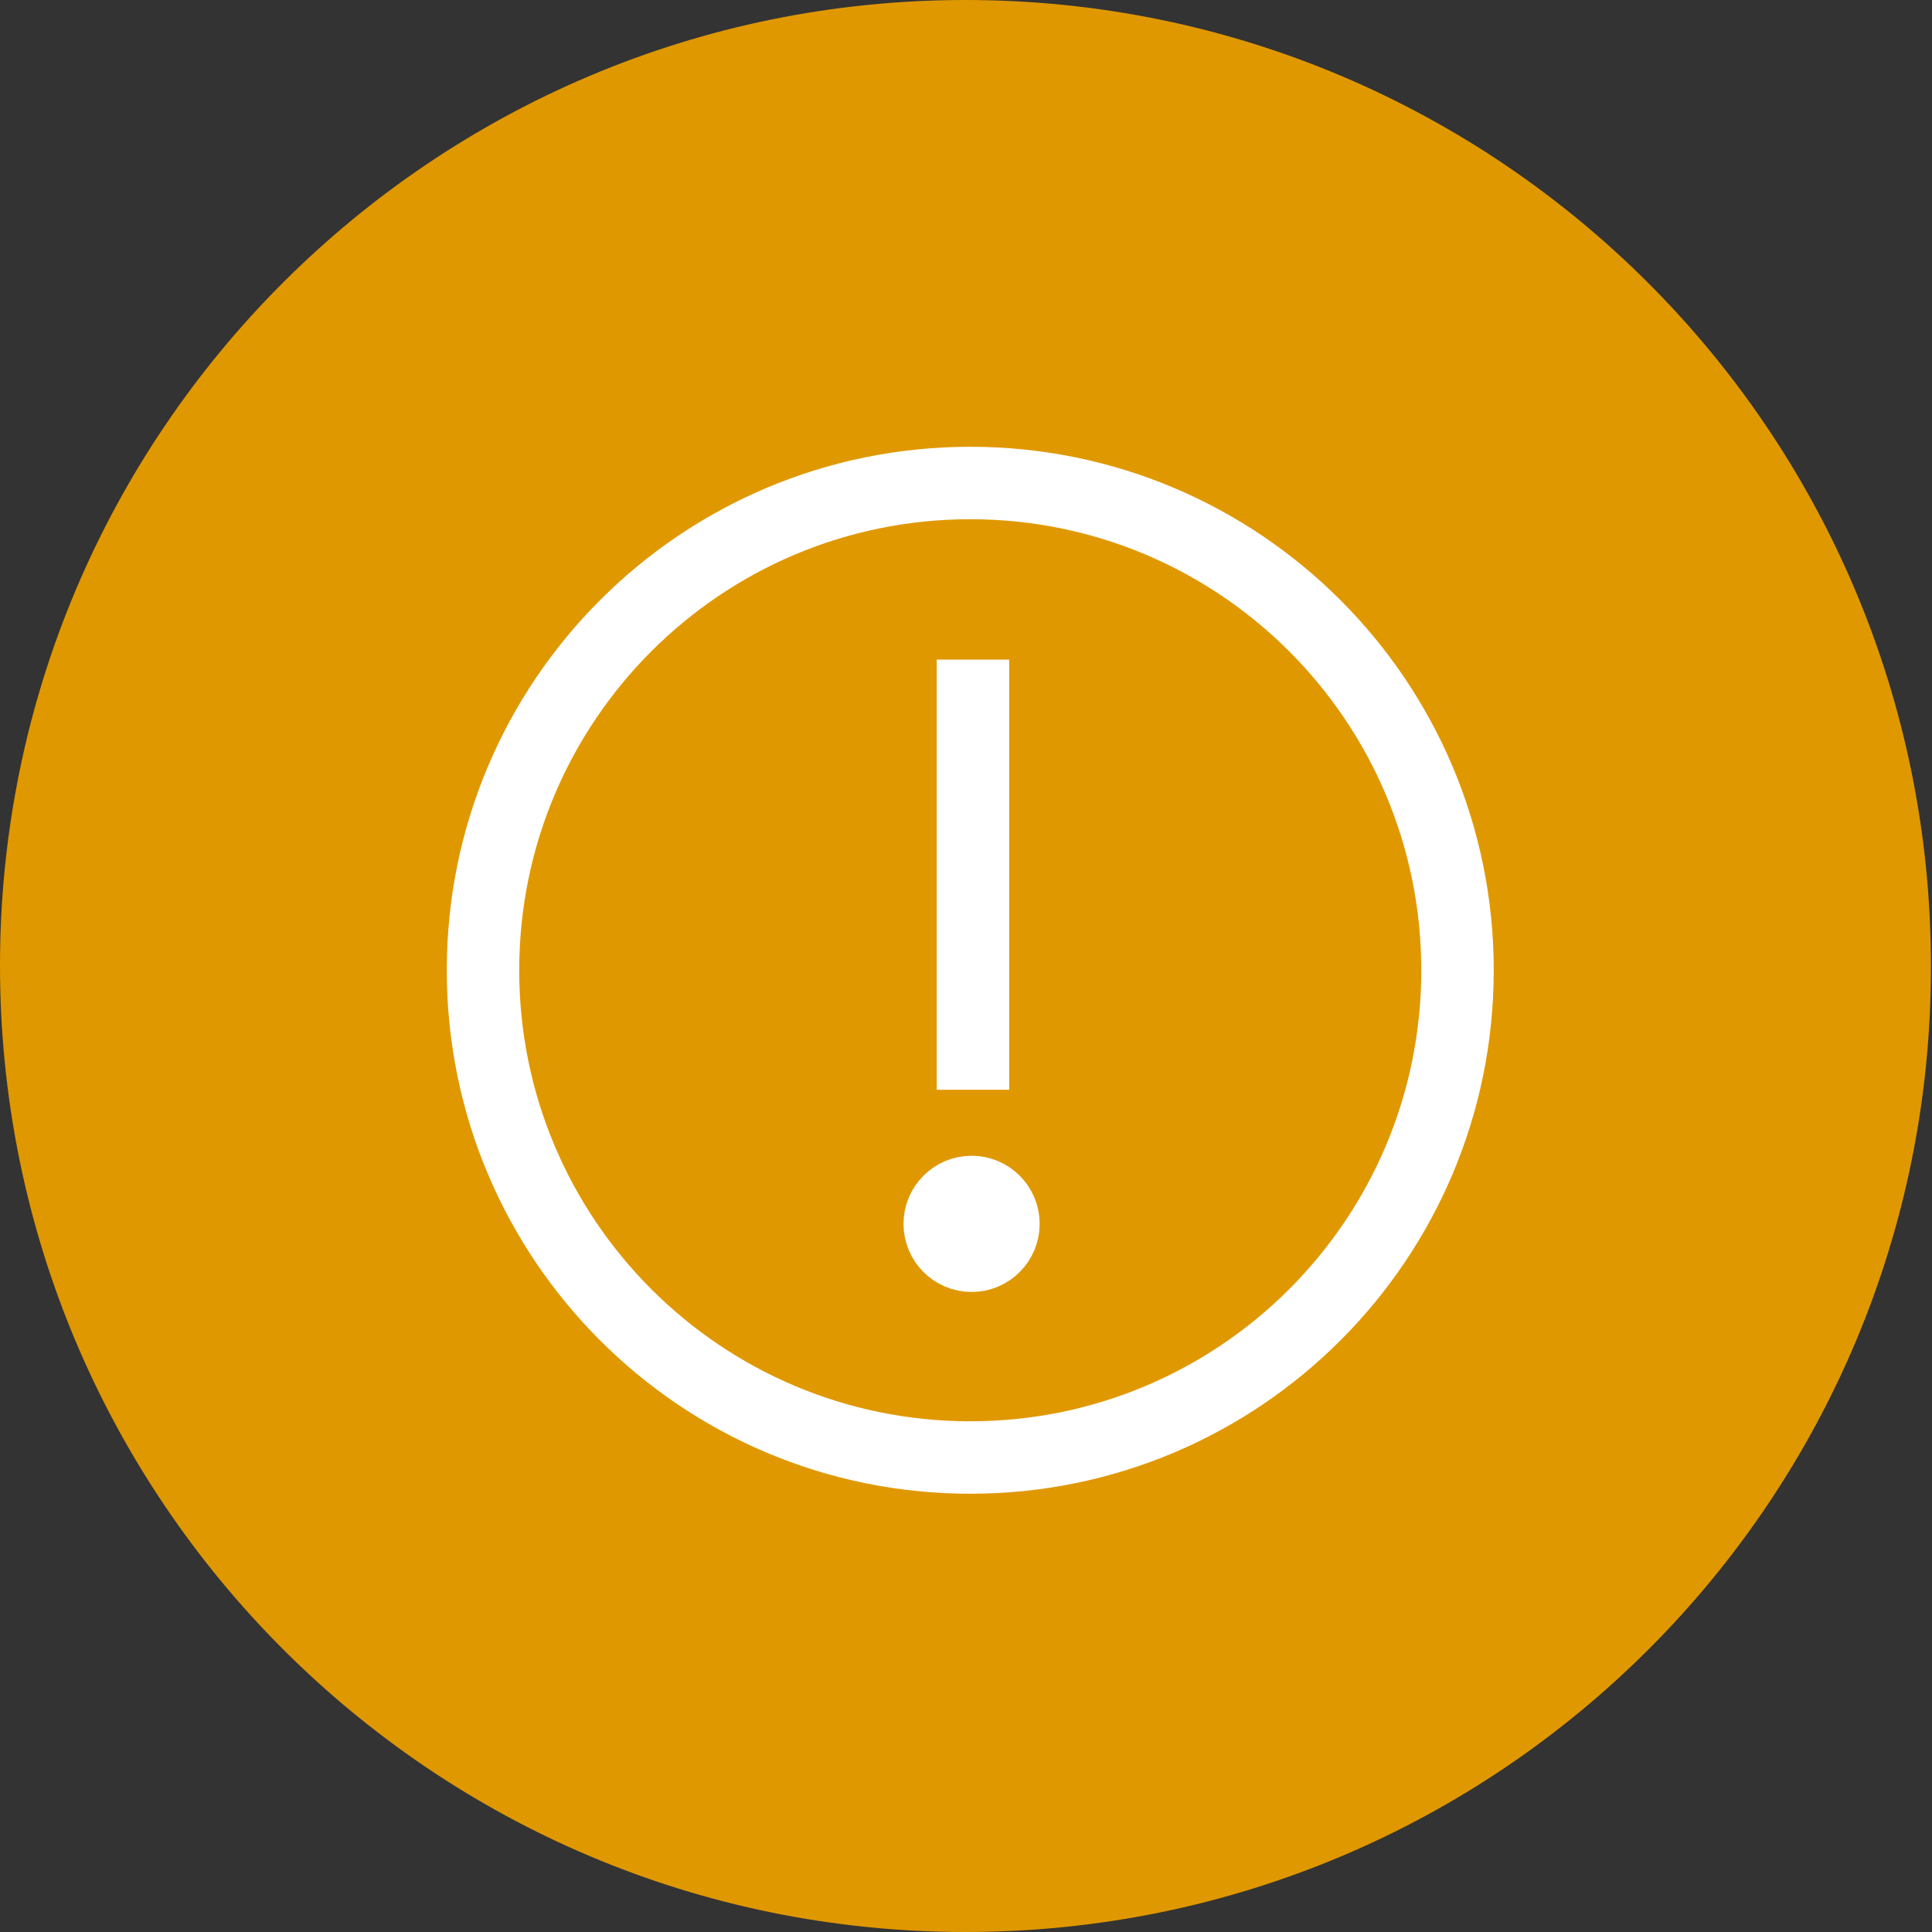 <svg width="32" height="32" viewBox="0 0 32 32" fill="none" xmlns="http://www.w3.org/2000/svg">
<rect x="0" y="0" width="32" height="32" fill="#333333" stroke="none"/>
<path d="M15.991 32C7.161 32 0 24.838 0 15.991C0 7.161 7.161 0 15.991 0C24.82 0 31.982 7.161 31.982 15.991C32 24.838 24.838 32 15.991 32Z" fill="#E09800"/>
<path d="M16.071 24.141C20.528 24.141 24.141 20.528 24.141 16.071C24.141 11.613 20.528 8 16.071 8C11.613 8 8 11.613 8 16.071C8 20.528 11.613 24.141 16.071 24.141Z" stroke="white" stroke-width="1.2" stroke-miterlimit="10"/>
<path d="M16.115 10.925V18.05" stroke="white" stroke-width="1.2" stroke-miterlimit="10"/>
<path d="M16.093 20.799C16.384 20.799 16.62 20.562 16.62 20.271C16.62 19.98 16.384 19.743 16.093 19.743C15.801 19.743 15.565 19.98 15.565 20.271C15.565 20.562 15.801 20.799 16.093 20.799Z" fill="white" stroke="white" stroke-width="1.2" stroke-miterlimit="10"/>
</svg>
